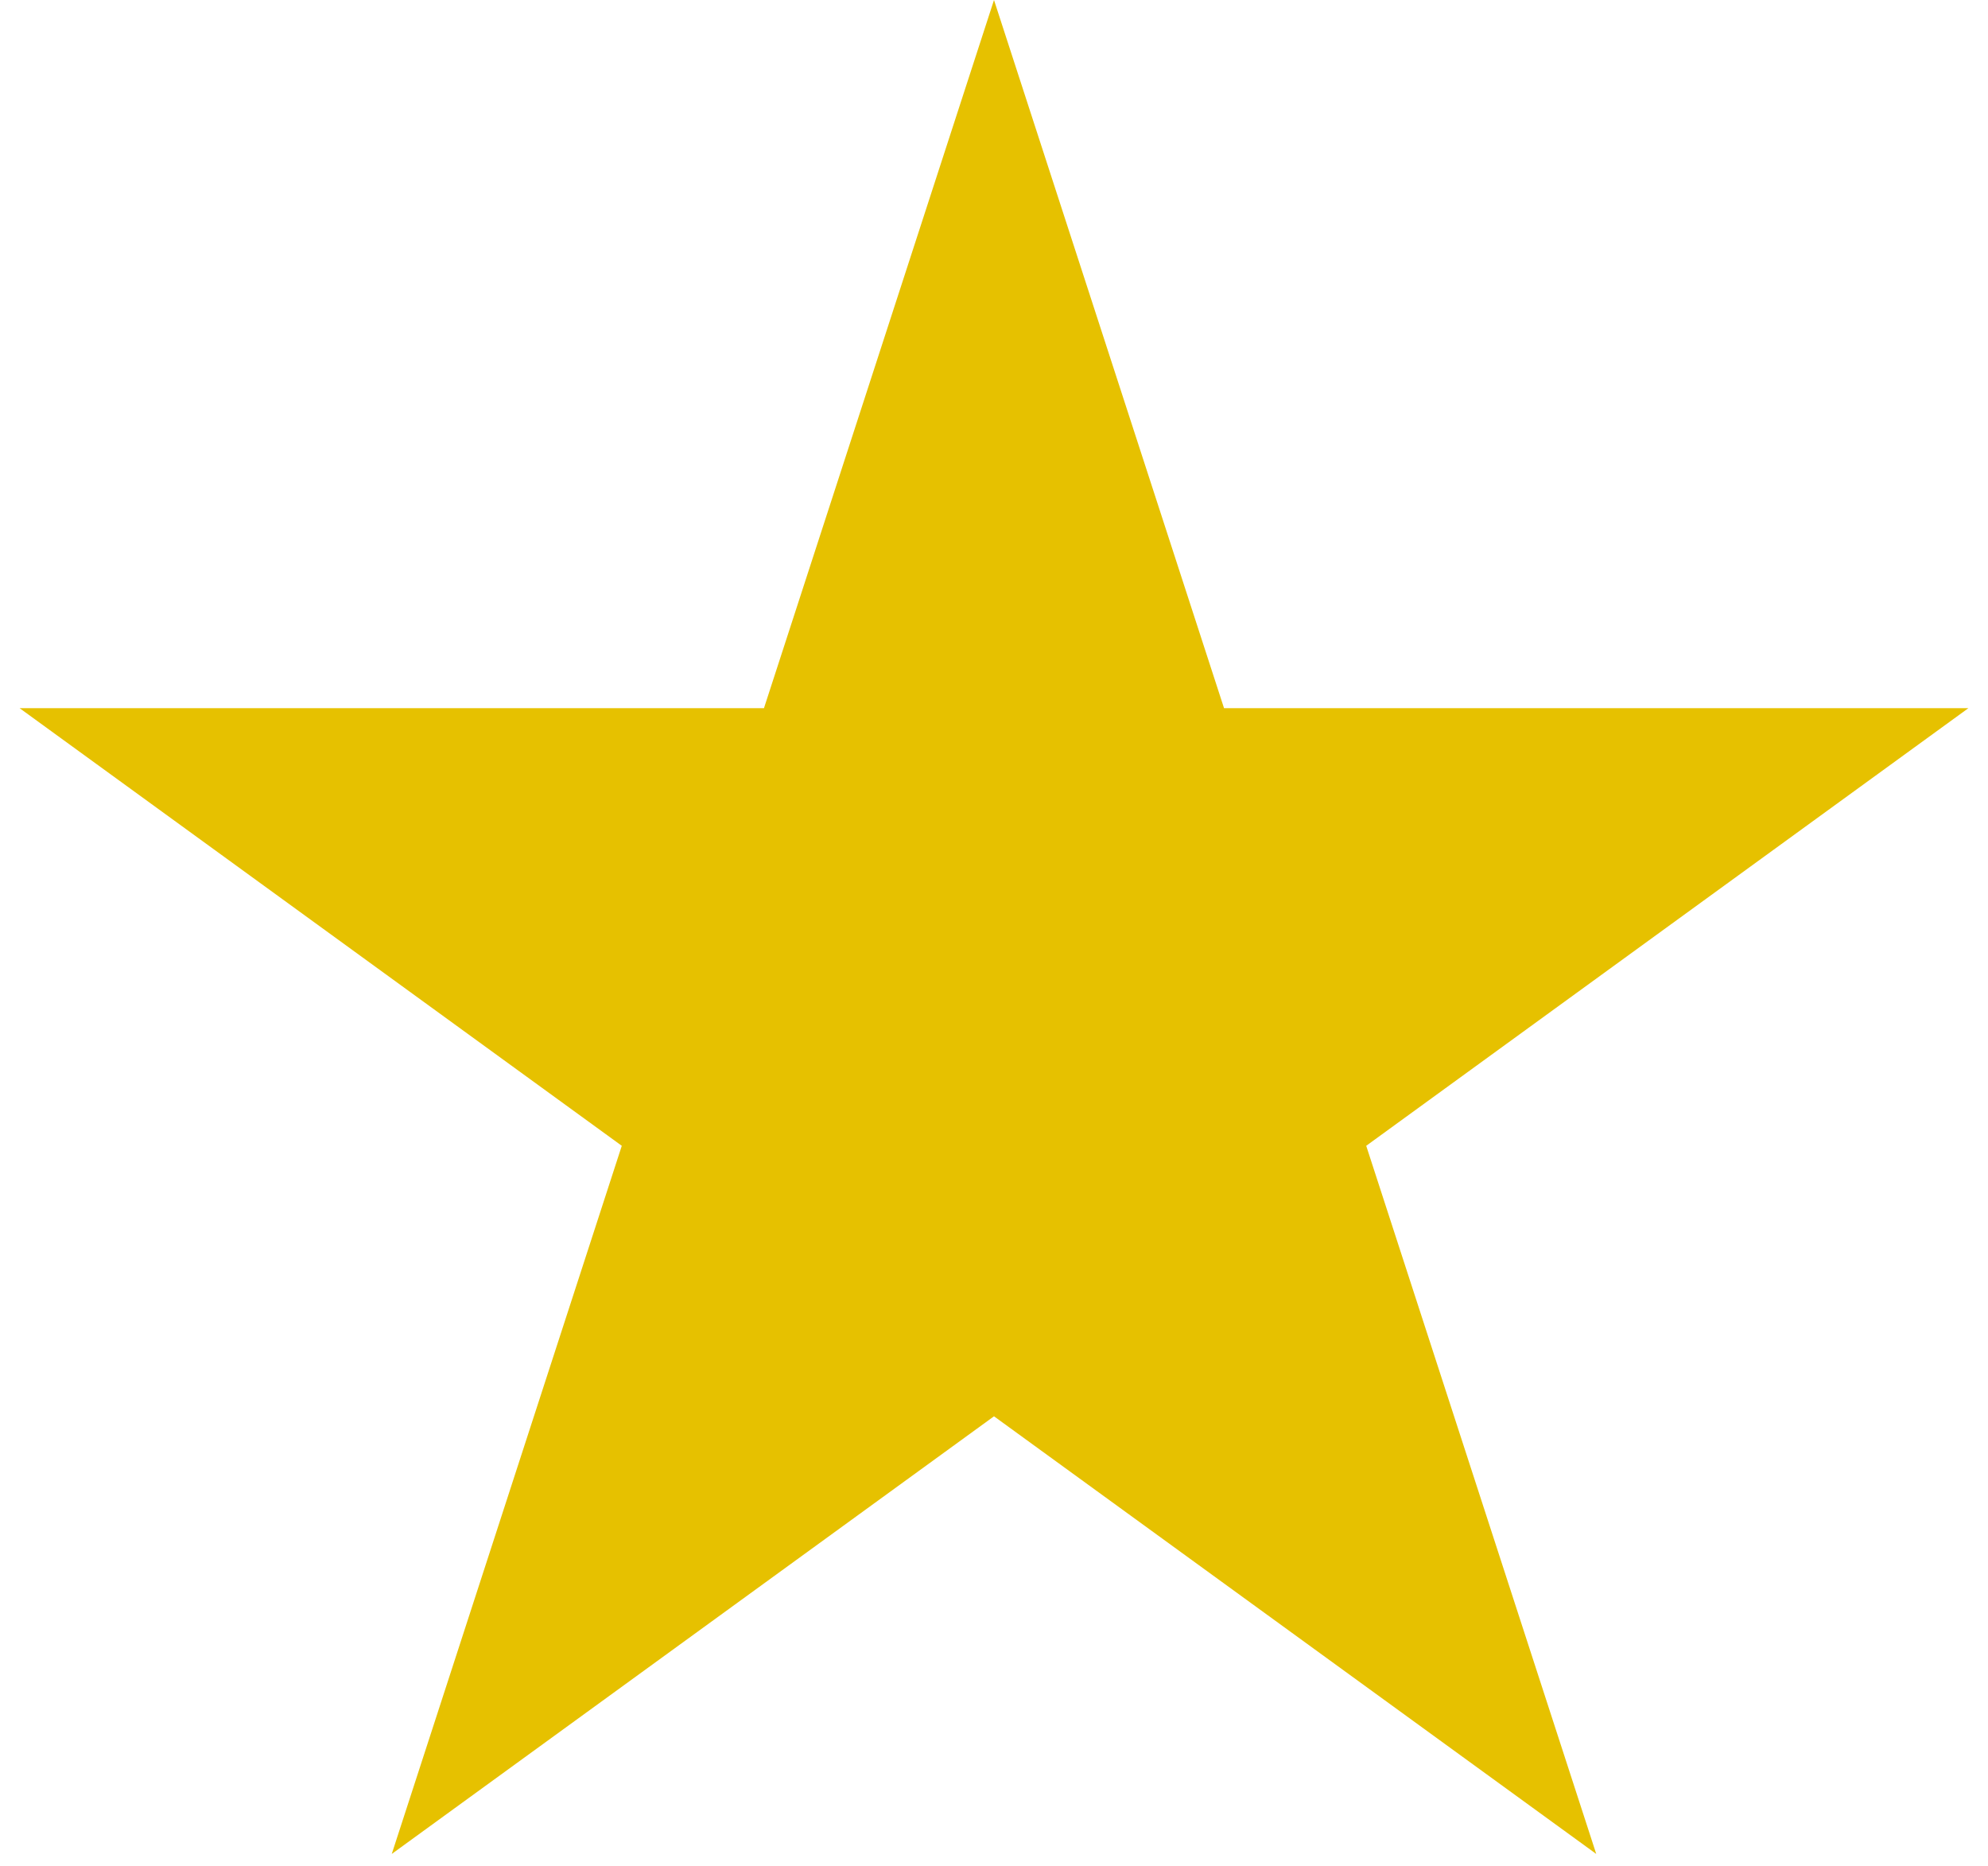 <svg width="65" height="61" viewBox="0 0 65 61" fill="none" xmlns="http://www.w3.org/2000/svg">
<path d="M32.5 0L40.021 23.148H64.36L44.67 37.454L52.191 60.602L32.5 46.296L12.809 60.602L20.33 37.454L0.64 23.148H24.979L32.5 0Z" fill="#E6C100"/>
</svg>
